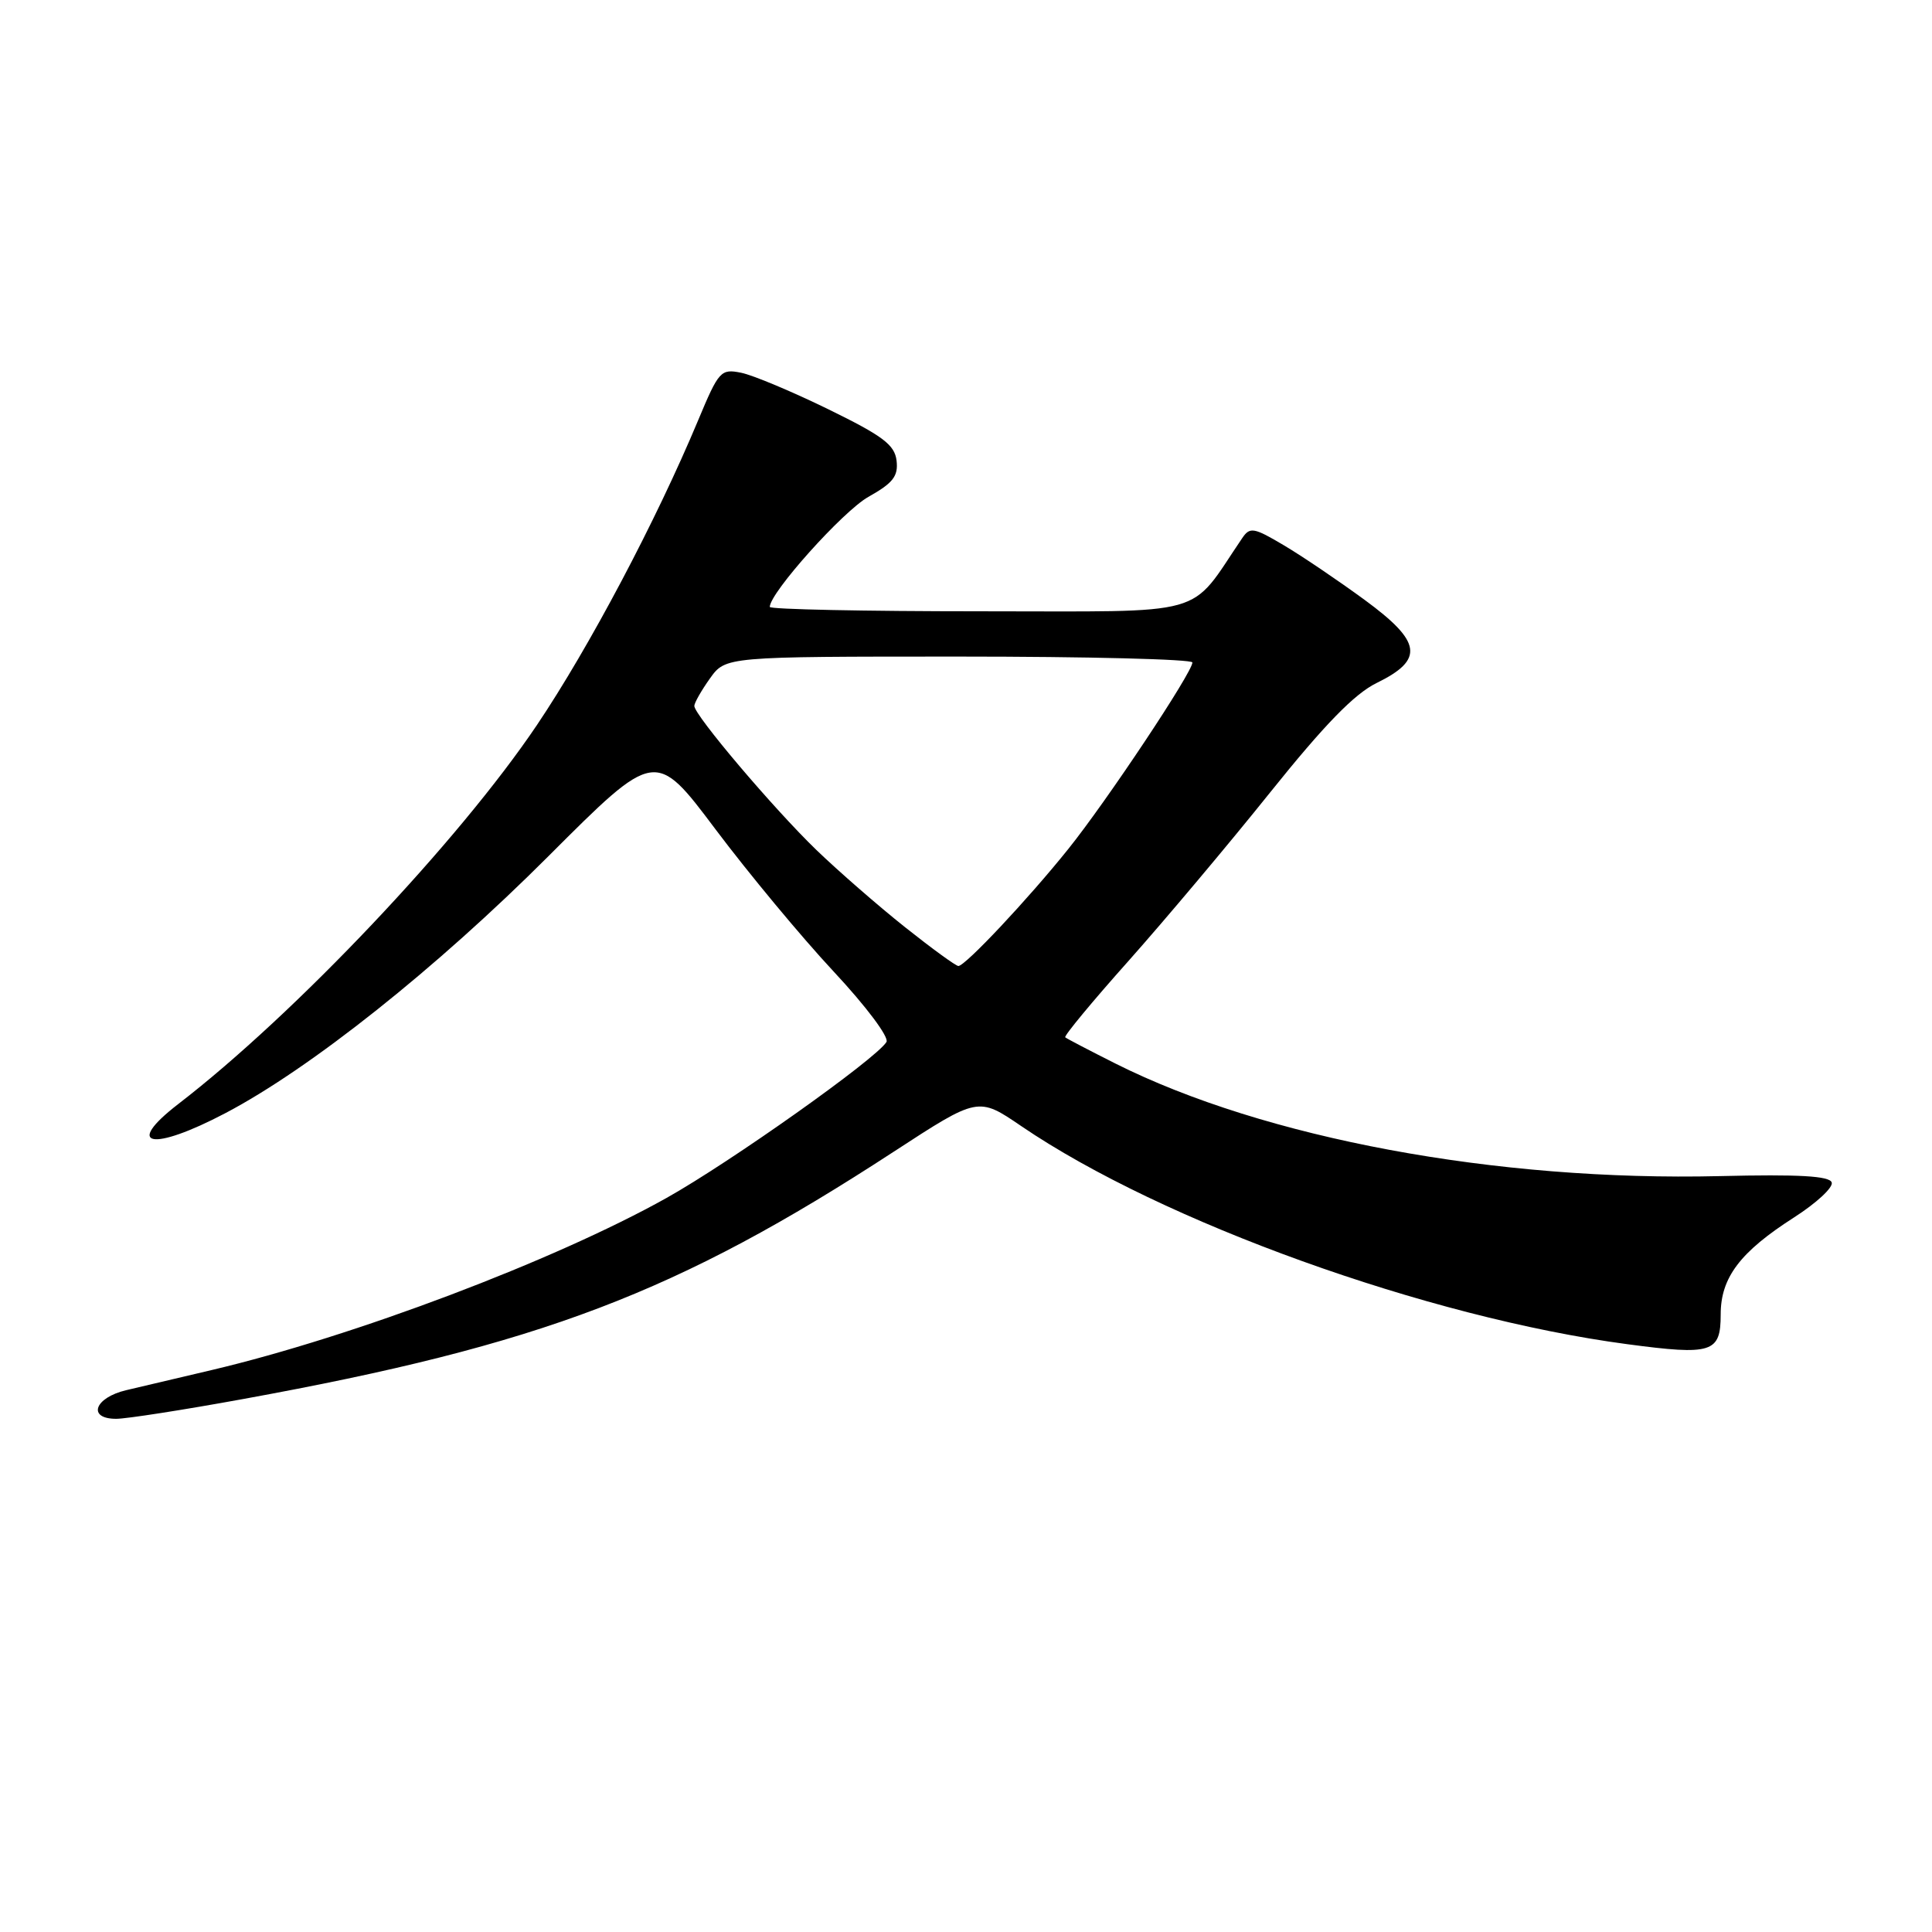 <?xml version="1.0" encoding="UTF-8" standalone="no"?>
<!DOCTYPE svg PUBLIC "-//W3C//DTD SVG 1.1//EN" "http://www.w3.org/Graphics/SVG/1.1/DTD/svg11.dtd" >
<svg xmlns="http://www.w3.org/2000/svg" xmlns:xlink="http://www.w3.org/1999/xlink" version="1.1" viewBox="0 0 256 256">
 <g >
 <path fill="currentColor"
d=" M 32.15 185.39 C 71.67 178.20 89.67 171.36 118.45 152.59 C 129.61 145.32 129.61 145.32 135.33 149.22 C 153.98 161.92 189.20 174.60 215.61 178.11 C 226.87 179.61 228.00 179.25 228.00 174.17 C 228.00 169.29 230.57 165.89 237.73 161.31 C 240.69 159.41 242.94 157.33 242.71 156.68 C 242.42 155.82 238.35 155.59 227.90 155.84 C 198.24 156.55 167.59 150.84 147.83 140.94 C 144.35 139.19 141.34 137.62 141.15 137.45 C 140.96 137.27 144.73 132.71 149.54 127.32 C 154.34 121.92 162.79 111.88 168.30 105.00 C 175.51 96.01 179.47 91.94 182.41 90.50 C 188.75 87.40 188.41 85.05 180.81 79.48 C 177.34 76.94 172.53 73.68 170.11 72.25 C 166.14 69.89 165.62 69.80 164.61 71.29 C 157.39 81.92 160.68 81.00 129.94 81.00 C 114.57 81.00 102.00 80.74 102.00 80.42 C 102.00 78.55 111.68 67.75 115.06 65.84 C 118.33 64.01 119.04 63.10 118.80 61.04 C 118.55 58.94 117.00 57.77 109.76 54.23 C 104.95 51.88 99.75 49.70 98.20 49.39 C 95.51 48.85 95.24 49.15 92.52 55.66 C 86.94 69.02 78.05 85.81 71.14 96.08 C 60.79 111.45 39.10 134.37 23.62 146.29 C 16.34 151.91 20.11 152.63 29.88 147.49 C 41.13 141.58 57.80 128.32 72.67 113.45 C 86.84 99.28 86.84 99.28 94.81 109.89 C 99.19 115.72 106.23 124.20 110.46 128.73 C 114.79 133.37 117.84 137.45 117.46 138.07 C 116.06 140.33 96.82 153.97 88.31 158.74 C 73.47 167.04 46.82 177.12 28.00 181.55 C 23.88 182.52 18.81 183.71 16.75 184.20 C 12.51 185.19 11.52 188.00 15.40 188.00 C 16.73 188.00 24.26 186.83 32.15 185.39 Z  M 119.95 122.88 C 116.40 120.06 111.11 115.45 108.18 112.63 C 102.51 107.15 92.00 94.76 92.00 93.54 C 92.00 93.14 92.93 91.50 94.07 89.90 C 96.14 87.00 96.14 87.00 127.07 87.00 C 144.08 87.00 158.00 87.35 158.00 87.78 C 158.00 89.09 146.65 106.15 141.55 112.50 C 136.21 119.16 127.90 128.00 126.99 128.00 C 126.66 128.00 123.50 125.70 119.95 122.88 Z "/>
</g>
</svg>